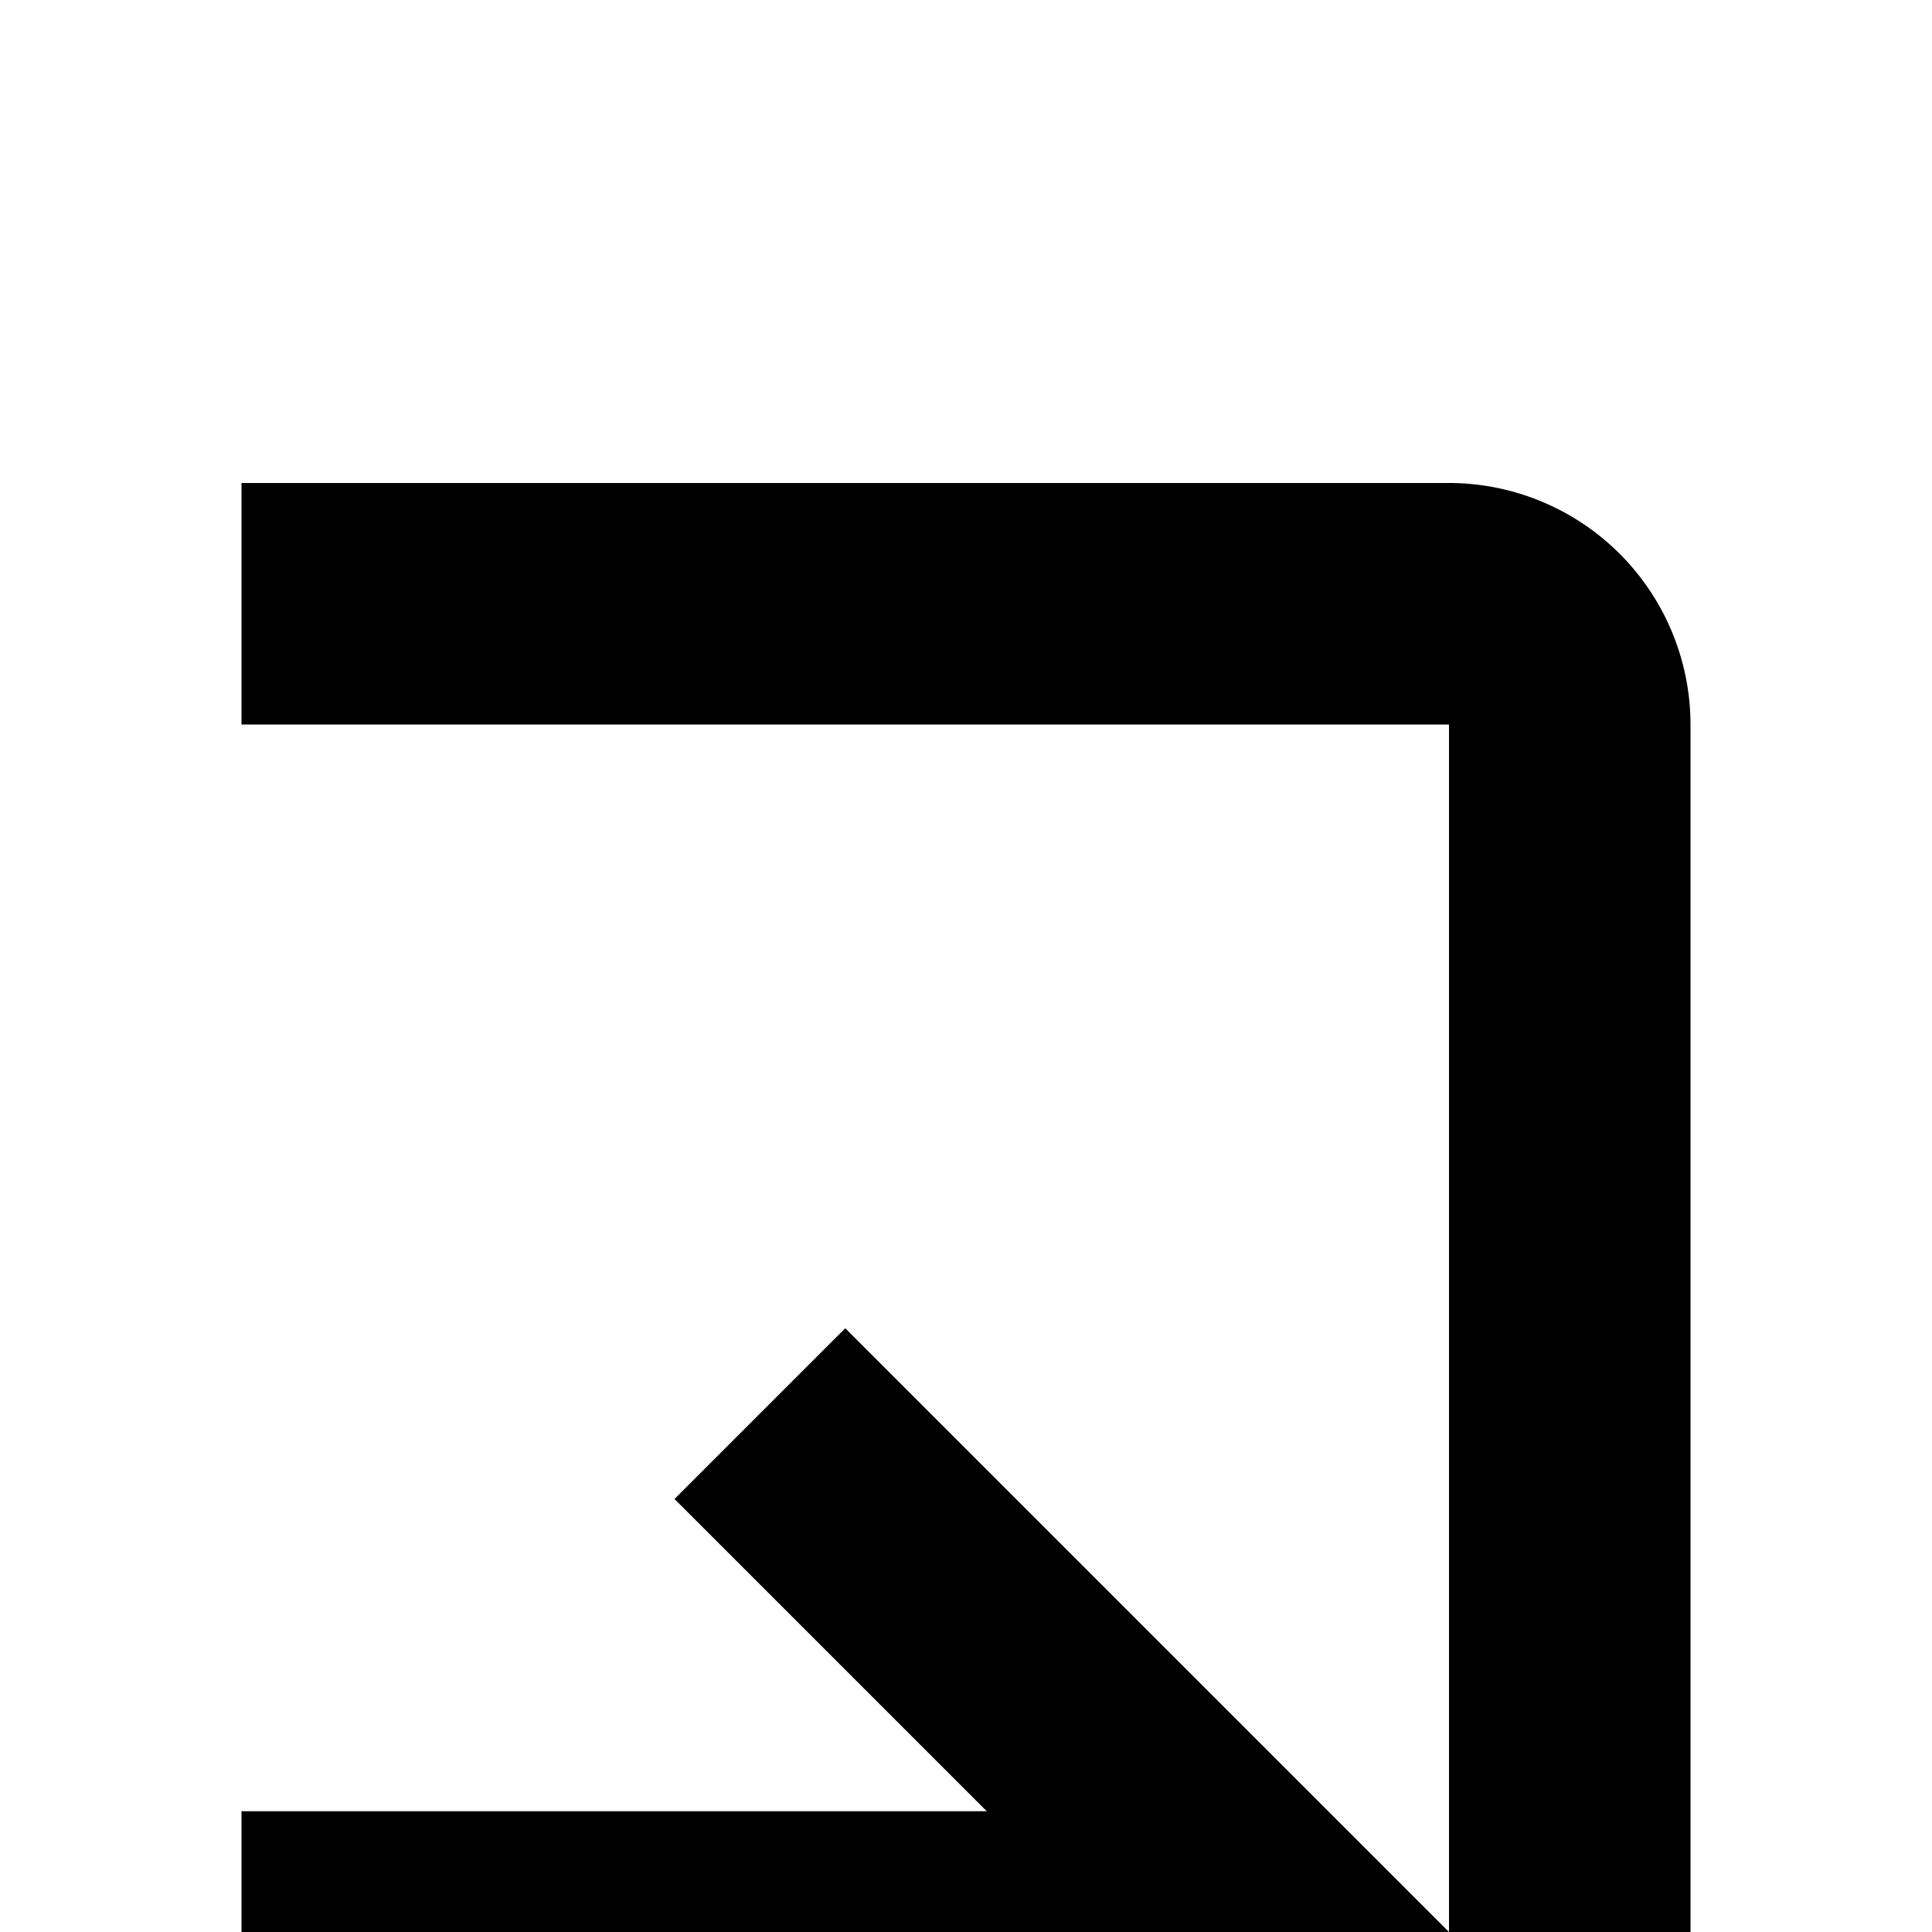 <svg xmlns="http://www.w3.org/2000/svg" viewBox="0 0 16 16"><path d="M25 11L26.414 12.414 23.828 15 30 15 30 17 23.828 17 26.414 19.586 25 21 20 16 25 11z"/><path d="M30 28H20a2.002 2.002 0 01-2-2V6a2.002 2.002 0 012-2H30V6H20V26H30zM12 28H2V26H12V6H2V4H12a2.002 2.002 0 012 2V26A2.002 2.002 0 0112 28z"/><path d="M7 11L5.586 12.414 8.172 15 2 15 2 17 8.172 17 5.586 19.586 7 21 12 16 7 11z"/></svg>